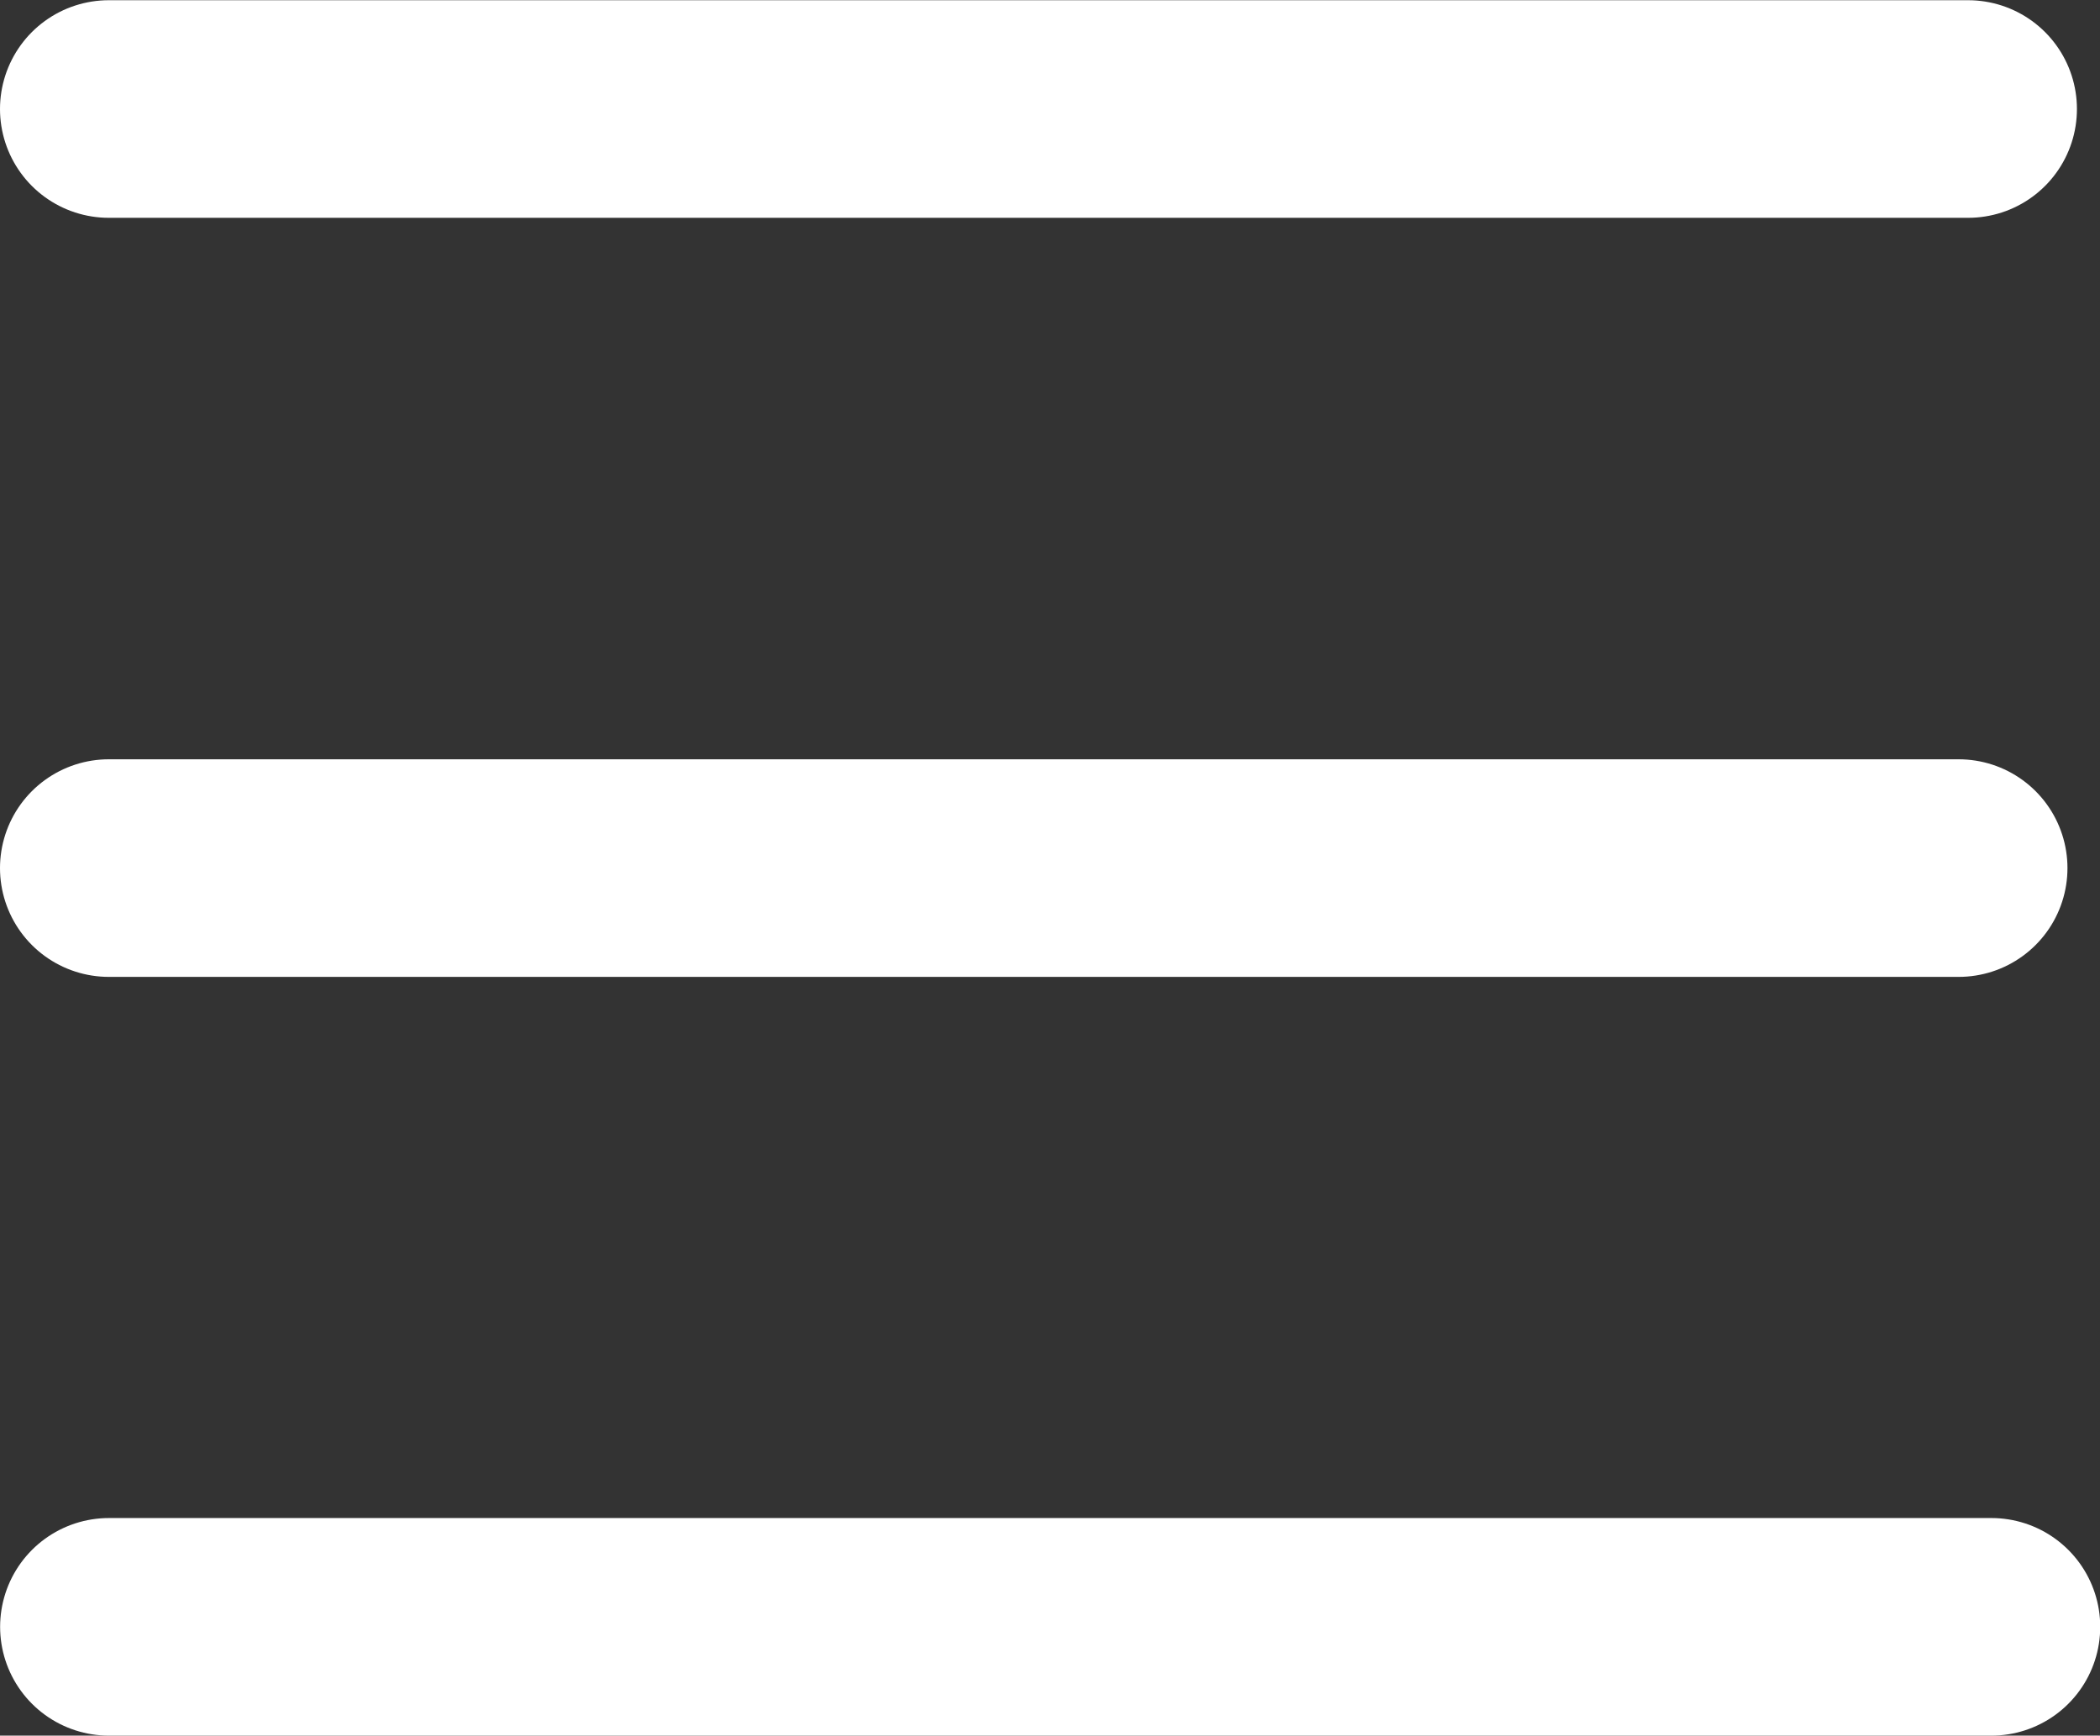 <svg xmlns="http://www.w3.org/2000/svg" width="19.299" height="15.953" viewBox="0 0 19.299 15.953">
  <rect x="0" y="0" width="19.299" height="15.953" fill="#333333" stroke="none"/>
  <g id="Group_4064" data-name="Group 4064" transform="translate(1 1.002)">
    <path id="Path_211" data-name="Path 211" d="M5057.808-22365.822h17.087" transform="translate(-5057.808 22365.822)" fill="none" stroke="#fff" stroke-linecap="round" stroke-width="2"/>
    <path id="Path_212" data-name="Path 212" d="M5063.852-22365.822h17" transform="translate(-5063.852 22372.799)" fill="none" stroke="#fff" stroke-linecap="round" stroke-width="2"/>
    <path id="Path_213" data-name="Path 213" d="M5069.067-22365.822h17.3" transform="translate(-5069.066 22379.773)" fill="none" stroke="#fff" stroke-linecap="round" stroke-width="2"/>
  </g>
</svg>
